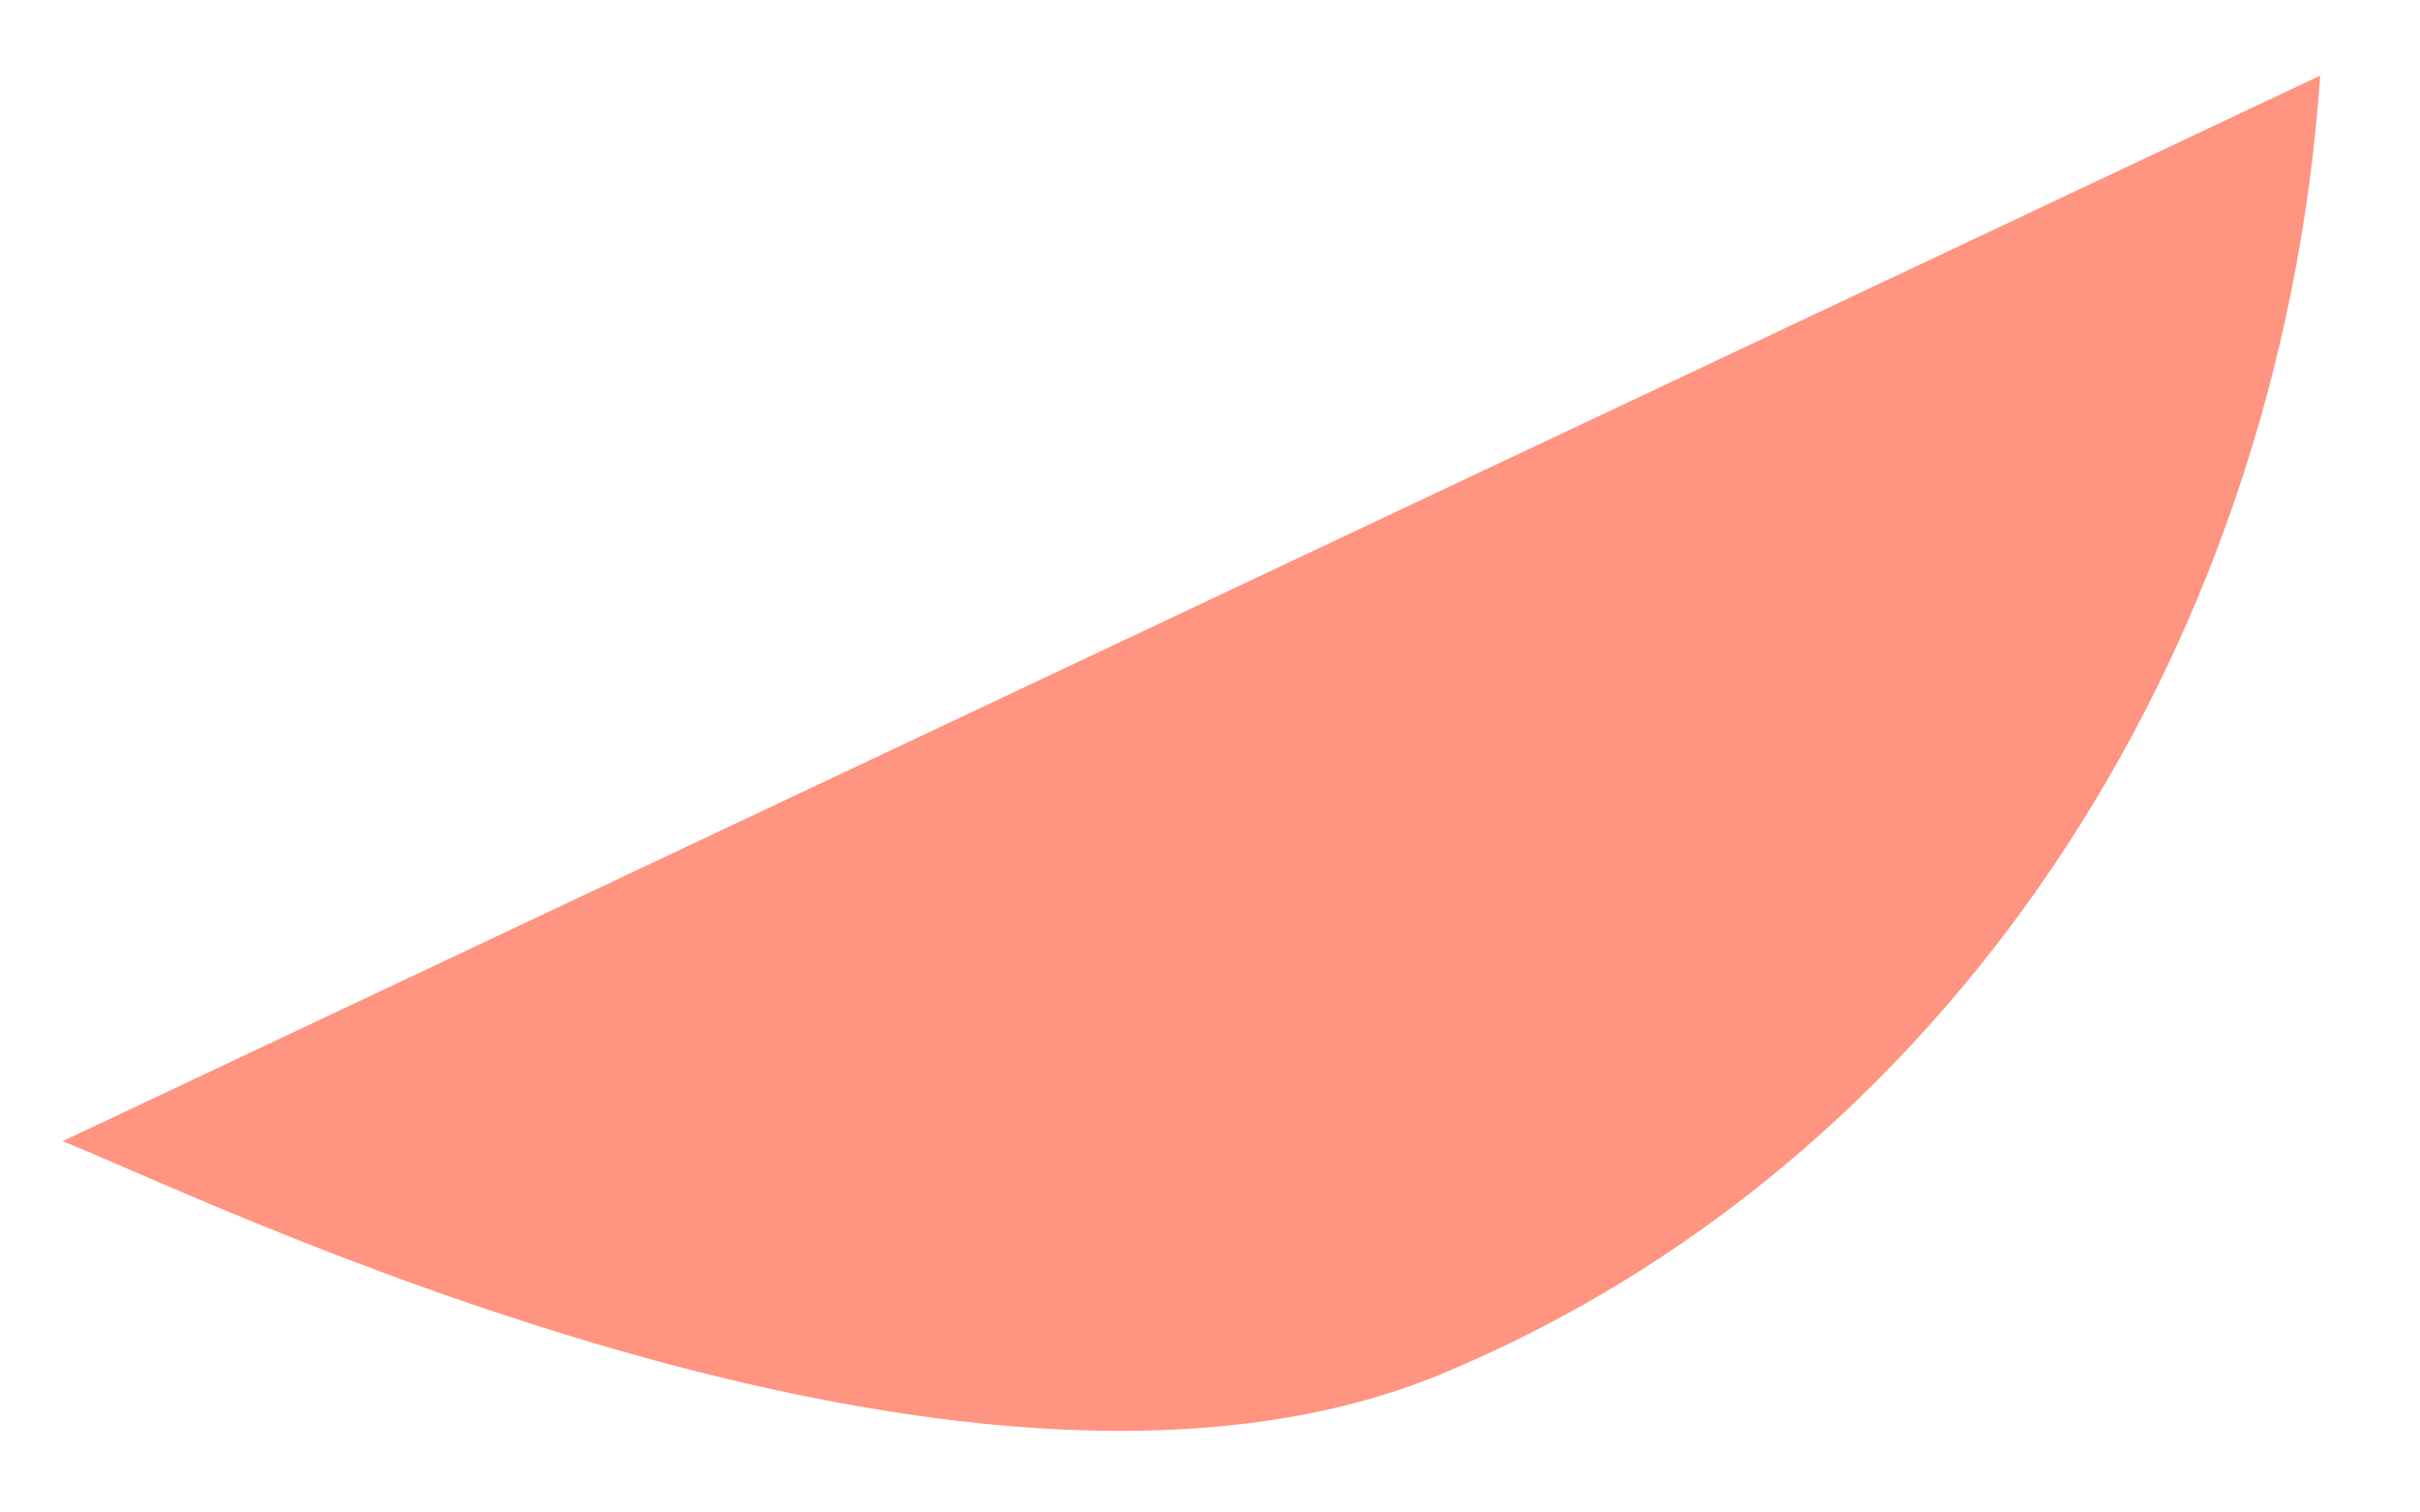 <svg width="24" height="15" viewBox="0 0 24 15" fill="none" xmlns="http://www.w3.org/2000/svg">
<path d="M0.62 11.318C1.792 11.766 9.51 15.604 14.286 13.63C19.239 11.578 22.609 6.568 23.01 0.75L0.62 11.318Z" fill="#FF9480"/>
</svg>
